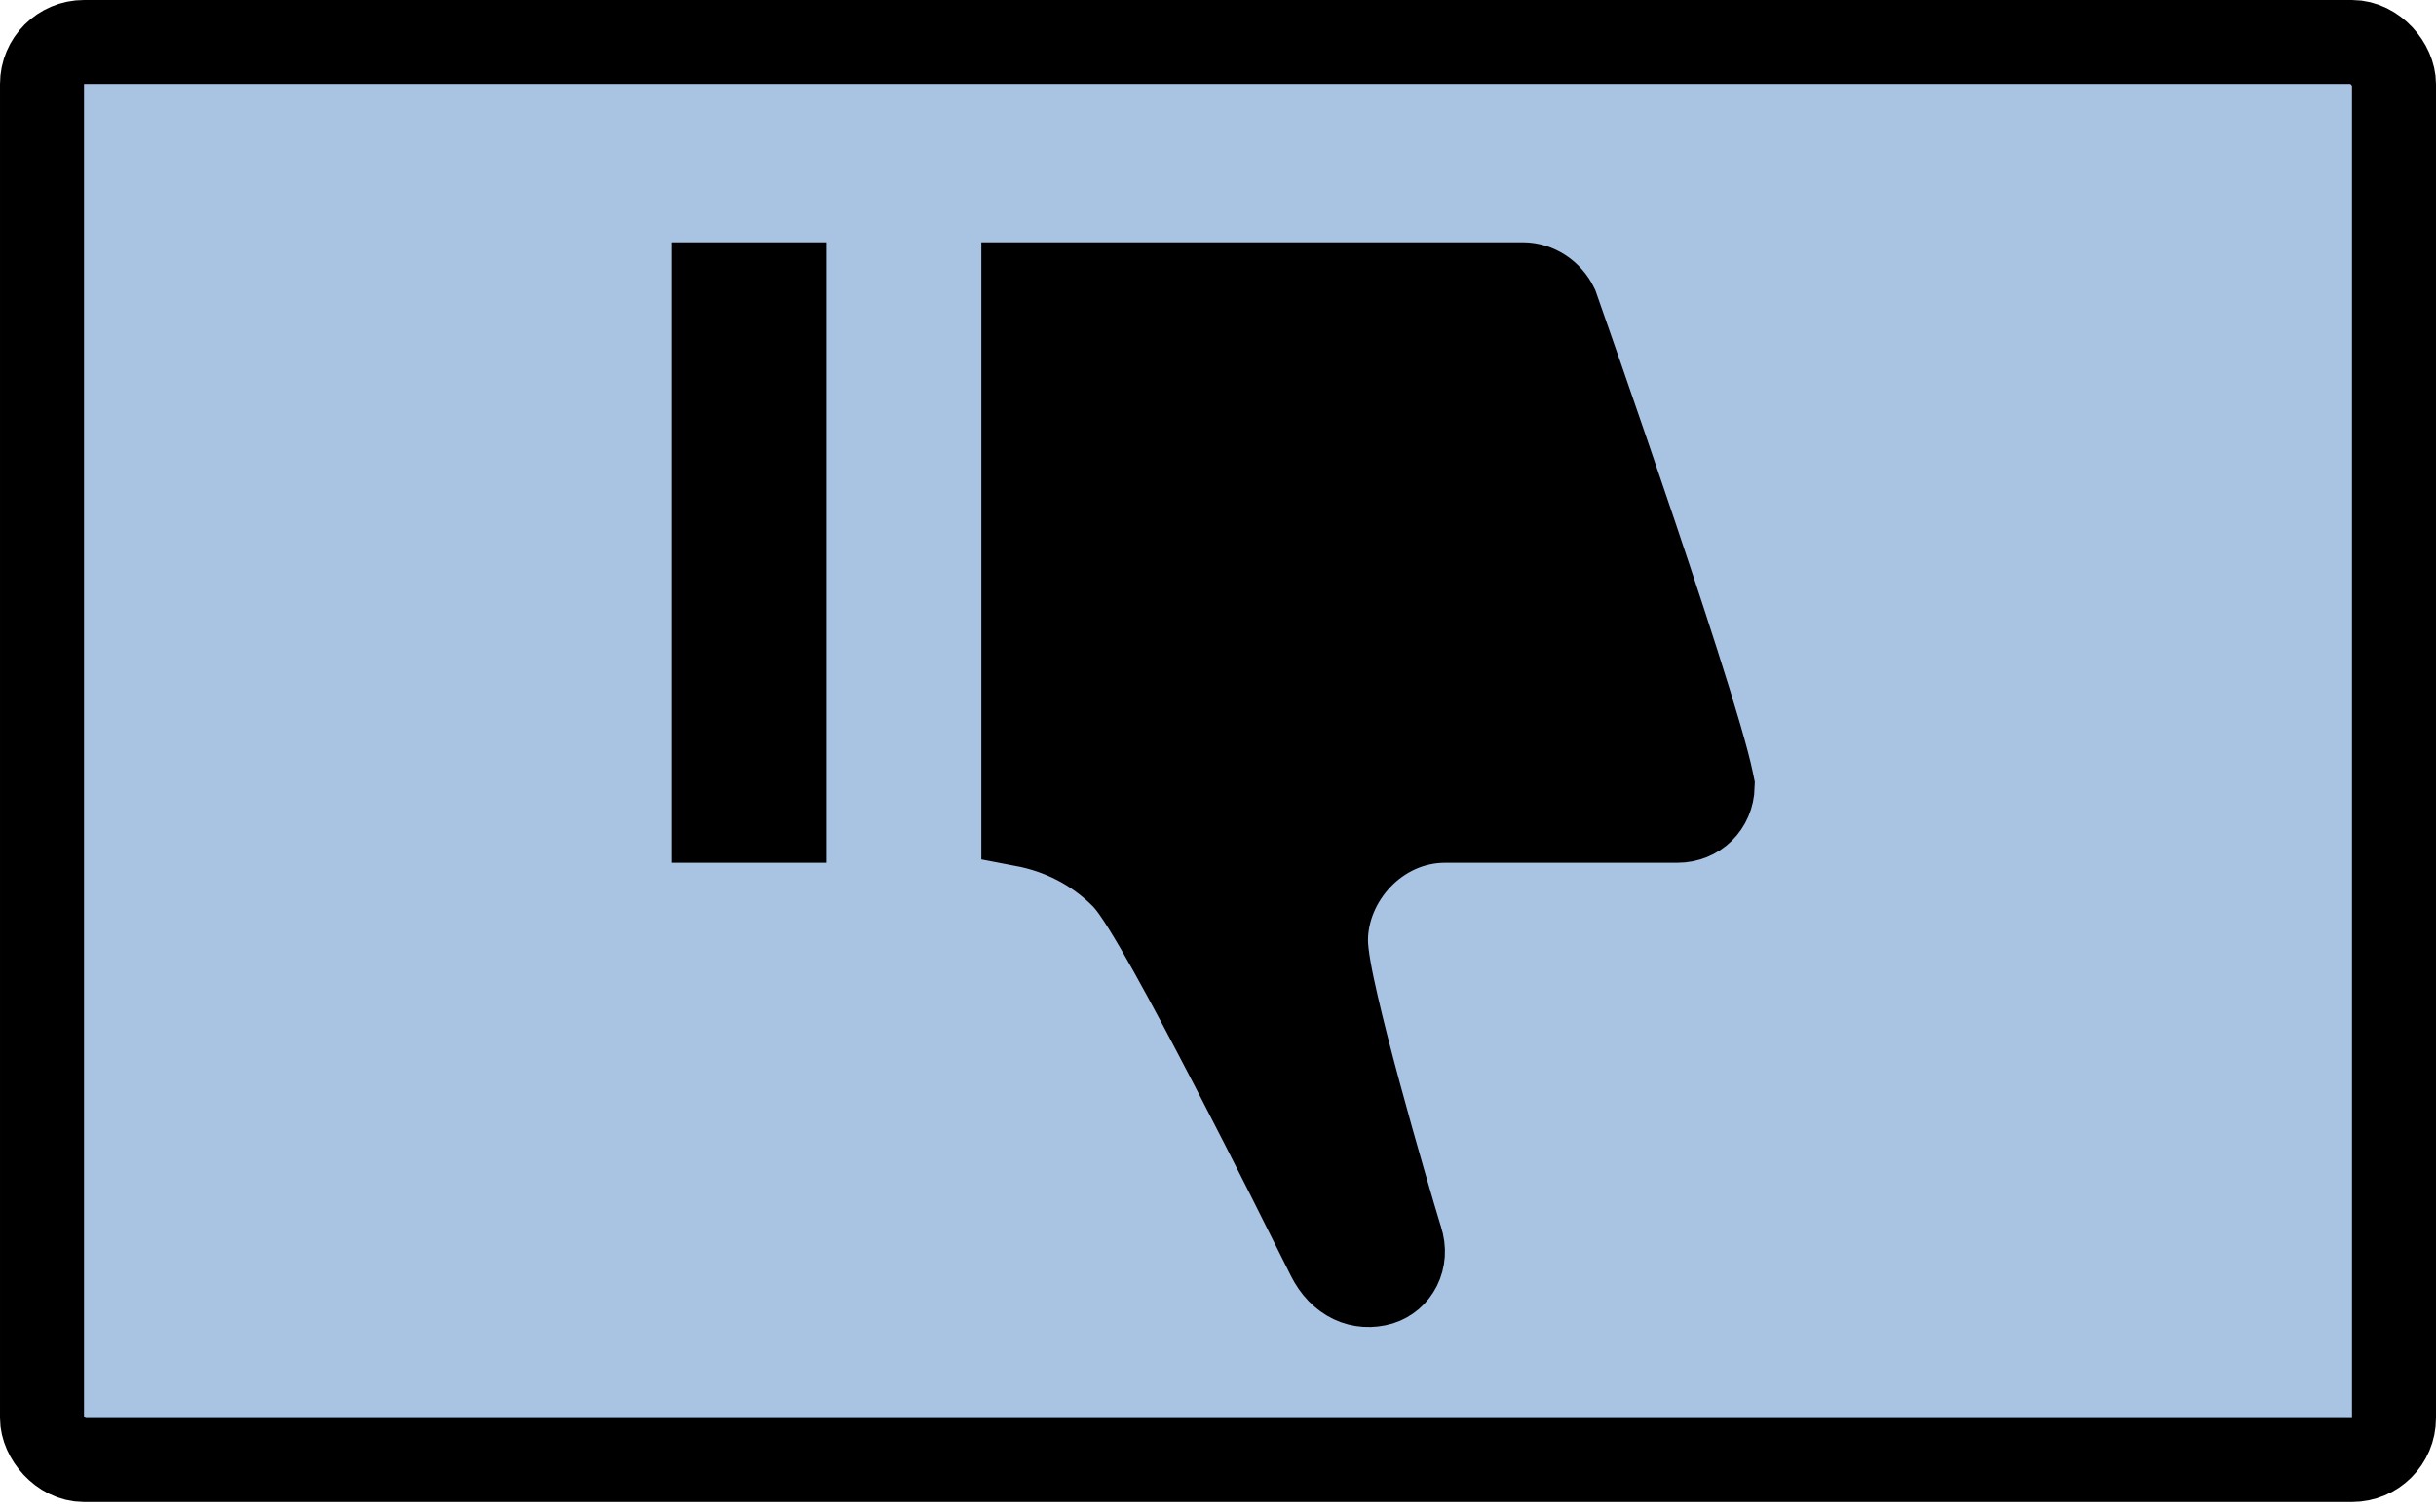 <svg width="58" height="36" viewBox="0 0 58 36" fill="none" xmlns="http://www.w3.org/2000/svg">
<g id="Group 198">
<rect id="Rectangle 94" x="1" y="1" width="56" height="33.77" rx="1" fill="#A9C3E3" stroke="black" stroke-width="2"/>
<g id="&#240;&#159;&#166;&#134; icon &#34;thumb down&#34;">
<path id="Vector" d="M33.346 29.483L33.35 29.494L33.353 29.505C33.518 30 33.258 30.438 32.87 30.56C32.405 30.696 31.916 30.509 31.625 29.926C31.607 29.889 31.584 29.842 31.556 29.787C31.23 29.132 30.299 27.262 29.344 25.419C28.827 24.421 28.299 23.423 27.854 22.627C27.632 22.23 27.425 21.874 27.249 21.591C27.092 21.34 26.905 21.055 26.725 20.874C26.057 20.205 25.244 19.805 24.365 19.638V6.77H36.254C36.591 6.77 36.904 6.975 37.057 7.29L37.084 7.367L37.204 7.709C37.307 8.005 37.455 8.428 37.633 8.939C37.988 9.961 38.461 11.334 38.934 12.738C39.407 14.144 39.878 15.575 40.23 16.716C40.406 17.287 40.549 17.777 40.648 18.151C40.697 18.338 40.733 18.487 40.755 18.597C40.771 18.672 40.776 18.71 40.778 18.719C40.767 19.194 40.406 19.546 39.937 19.546H34.413C32.788 19.546 31.571 20.959 31.571 22.393C31.571 22.76 31.694 23.359 31.826 23.933C31.969 24.557 32.162 25.302 32.361 26.038C32.76 27.513 33.196 28.992 33.346 29.483ZM18.683 19.546H17V6.77H18.683V19.546Z" fill="black" stroke="black" stroke-width="2"/>
</g>
</g>
</svg>
